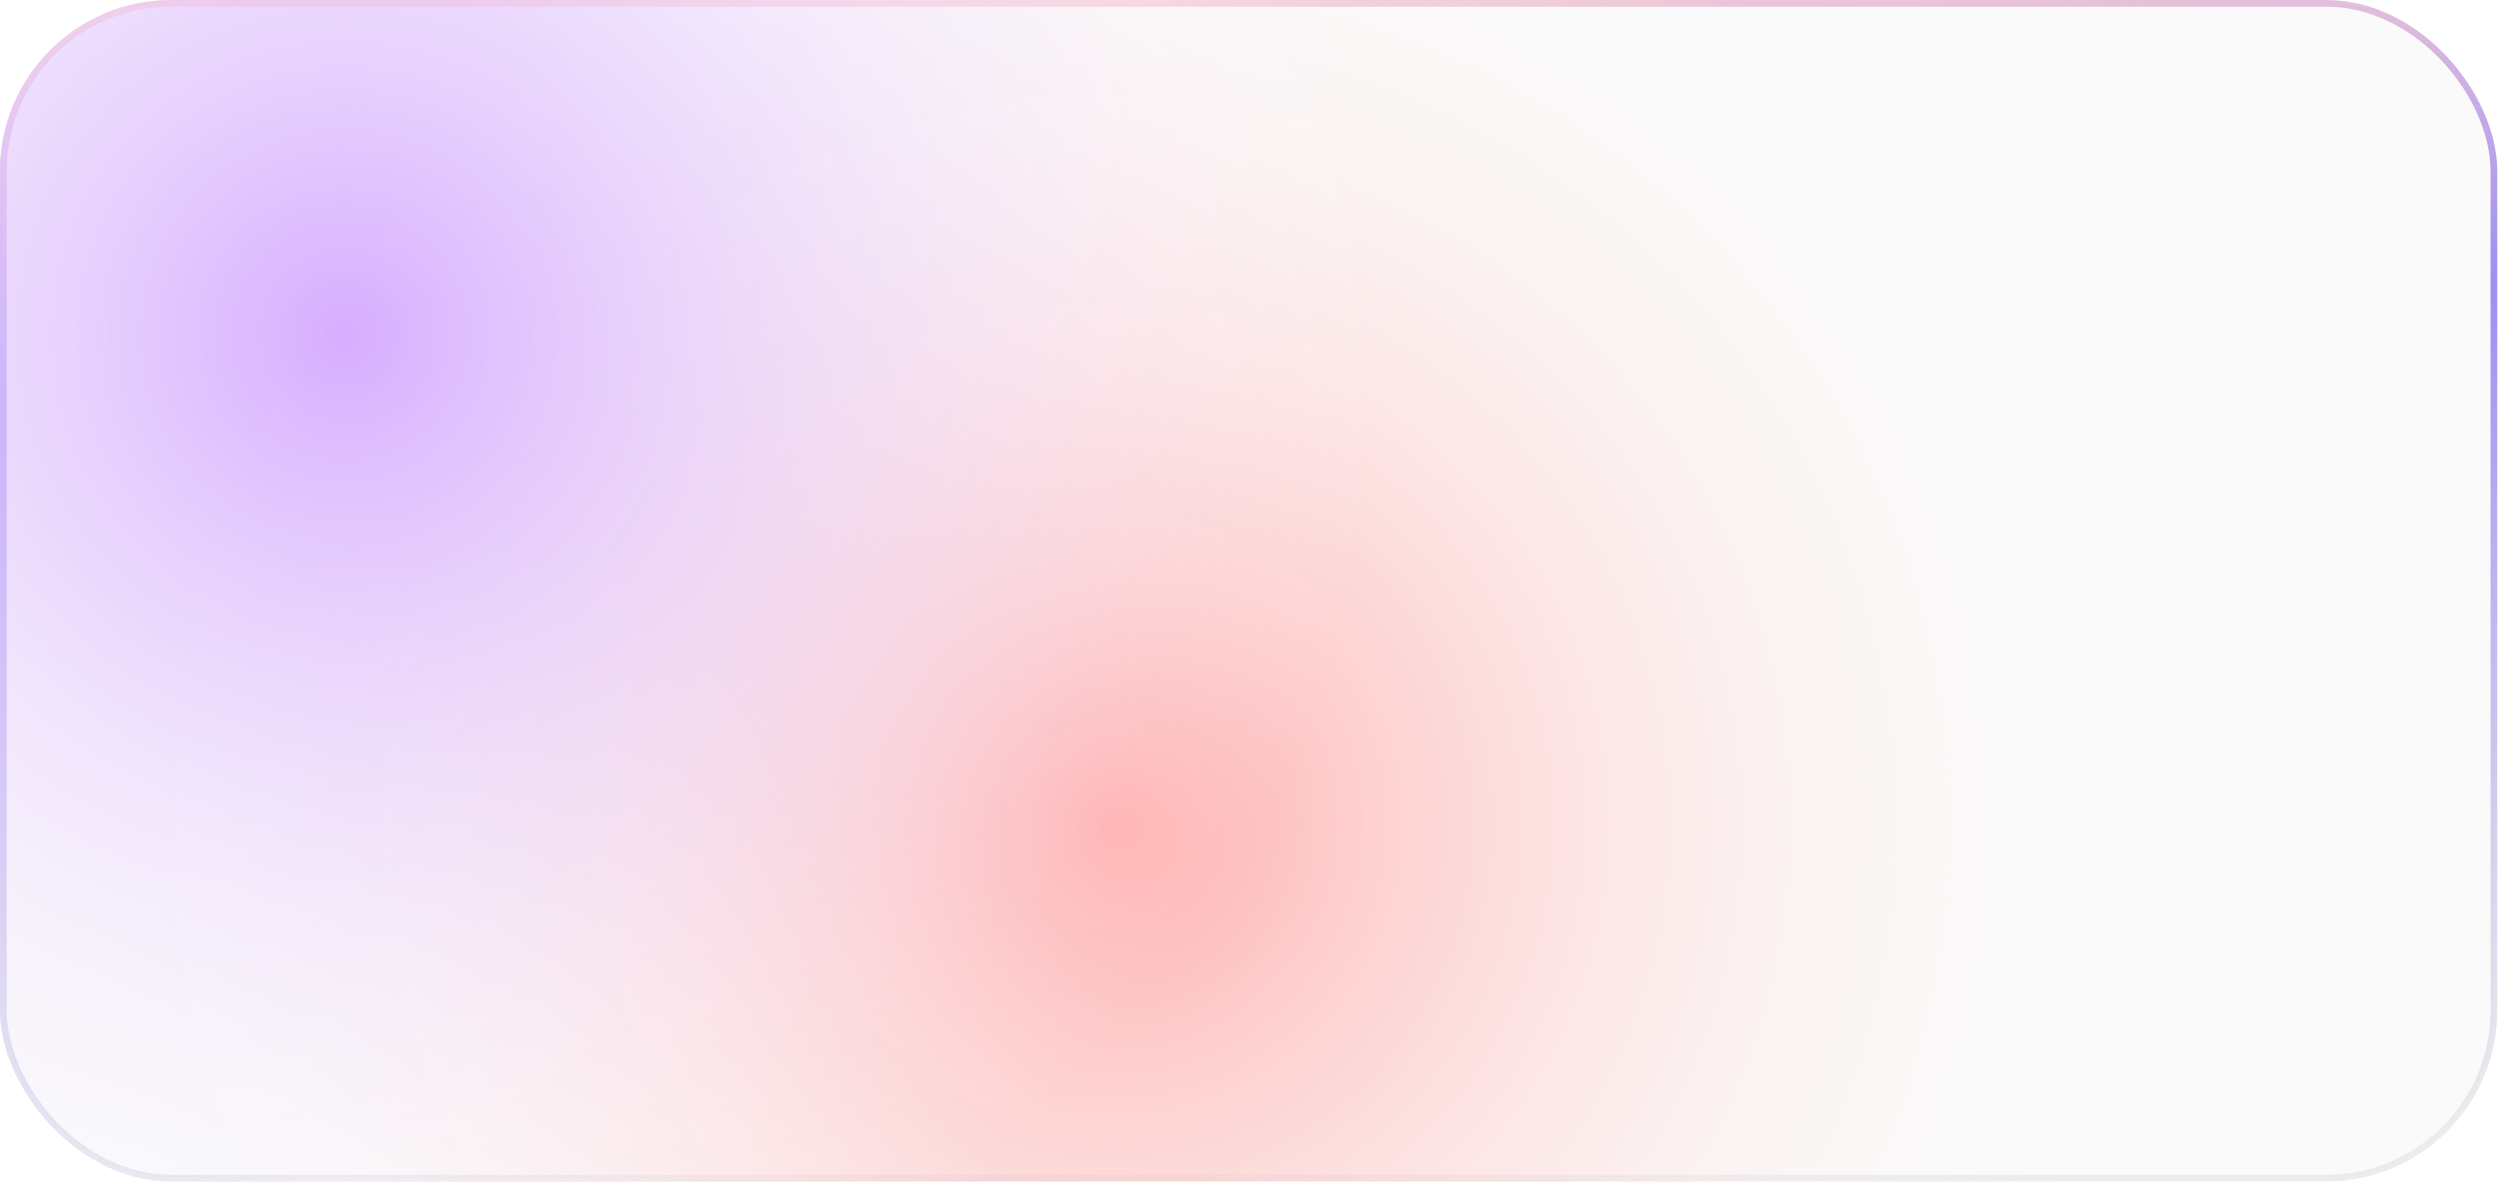 <svg width="754" height="357" viewBox="0 0 754 357" fill="none" xmlns="http://www.w3.org/2000/svg">
<g clip-path="url(#clip0_480_3848)">
<rect x="1.012" y="1.012" width="751.15" height="354.316" rx="50.617" fill="#FAFAFA" stroke="url(#paint0_linear_480_3848)" stroke-width="2.025"/>
<g filter="url(#filter0_f_480_3848)">
<circle cx="335.082" cy="248.022" r="312.811" fill="url(#paint1_radial_480_3848)"/>
</g>
<g filter="url(#filter1_f_480_3848)">
<circle cx="104.271" cy="101.232" r="312.811" fill="url(#paint2_radial_480_3848)"/>
</g>
</g>
<defs>
<filter id="filter0_f_480_3848" x="-28.346" y="-115.406" width="726.854" height="726.854" filterUnits="userSpaceOnUse" color-interpolation-filters="sRGB">
<feFlood flood-opacity="0" result="BackgroundImageFix"/>
<feBlend mode="normal" in="SourceGraphic" in2="BackgroundImageFix" result="shape"/>
<feGaussianBlur stdDeviation="25.308" result="effect1_foregroundBlur_480_3848"/>
</filter>
<filter id="filter1_f_480_3848" x="-259.157" y="-262.195" width="726.854" height="726.854" filterUnits="userSpaceOnUse" color-interpolation-filters="sRGB">
<feFlood flood-opacity="0" result="BackgroundImageFix"/>
<feBlend mode="normal" in="SourceGraphic" in2="BackgroundImageFix" result="shape"/>
<feGaussianBlur stdDeviation="25.308" result="effect1_foregroundBlur_480_3848"/>
</filter>
<linearGradient id="paint0_linear_480_3848" x1="357.353" y1="-10.123" x2="376.587" y2="356.341" gradientUnits="userSpaceOnUse">
<stop stop-color="#FCD1D1"/>
<stop offset="0.315" stop-color="#9585F4" stop-opacity="0.924"/>
<stop offset="1" stop-color="#E6E6E6" stop-opacity="0.76"/>
</linearGradient>
<radialGradient id="paint1_radial_480_3848" cx="0" cy="0" r="1" gradientUnits="userSpaceOnUse" gradientTransform="translate(335.082 248.022) rotate(90) scale(312.811)">
<stop stop-color="#FFADAD"/>
<stop offset="1" stop-color="white" stop-opacity="0"/>
</radialGradient>
<radialGradient id="paint2_radial_480_3848" cx="0" cy="0" r="1" gradientUnits="userSpaceOnUse" gradientTransform="translate(104.271 101.232) rotate(90) scale(312.811)">
<stop stop-color="#D6ADFF"/>
<stop offset="1" stop-color="white" stop-opacity="0"/>
</radialGradient>
<clipPath id="clip0_480_3848">
<rect width="753.175" height="356.341" rx="51.629" fill="white"/>
</clipPath>
</defs>
</svg>
